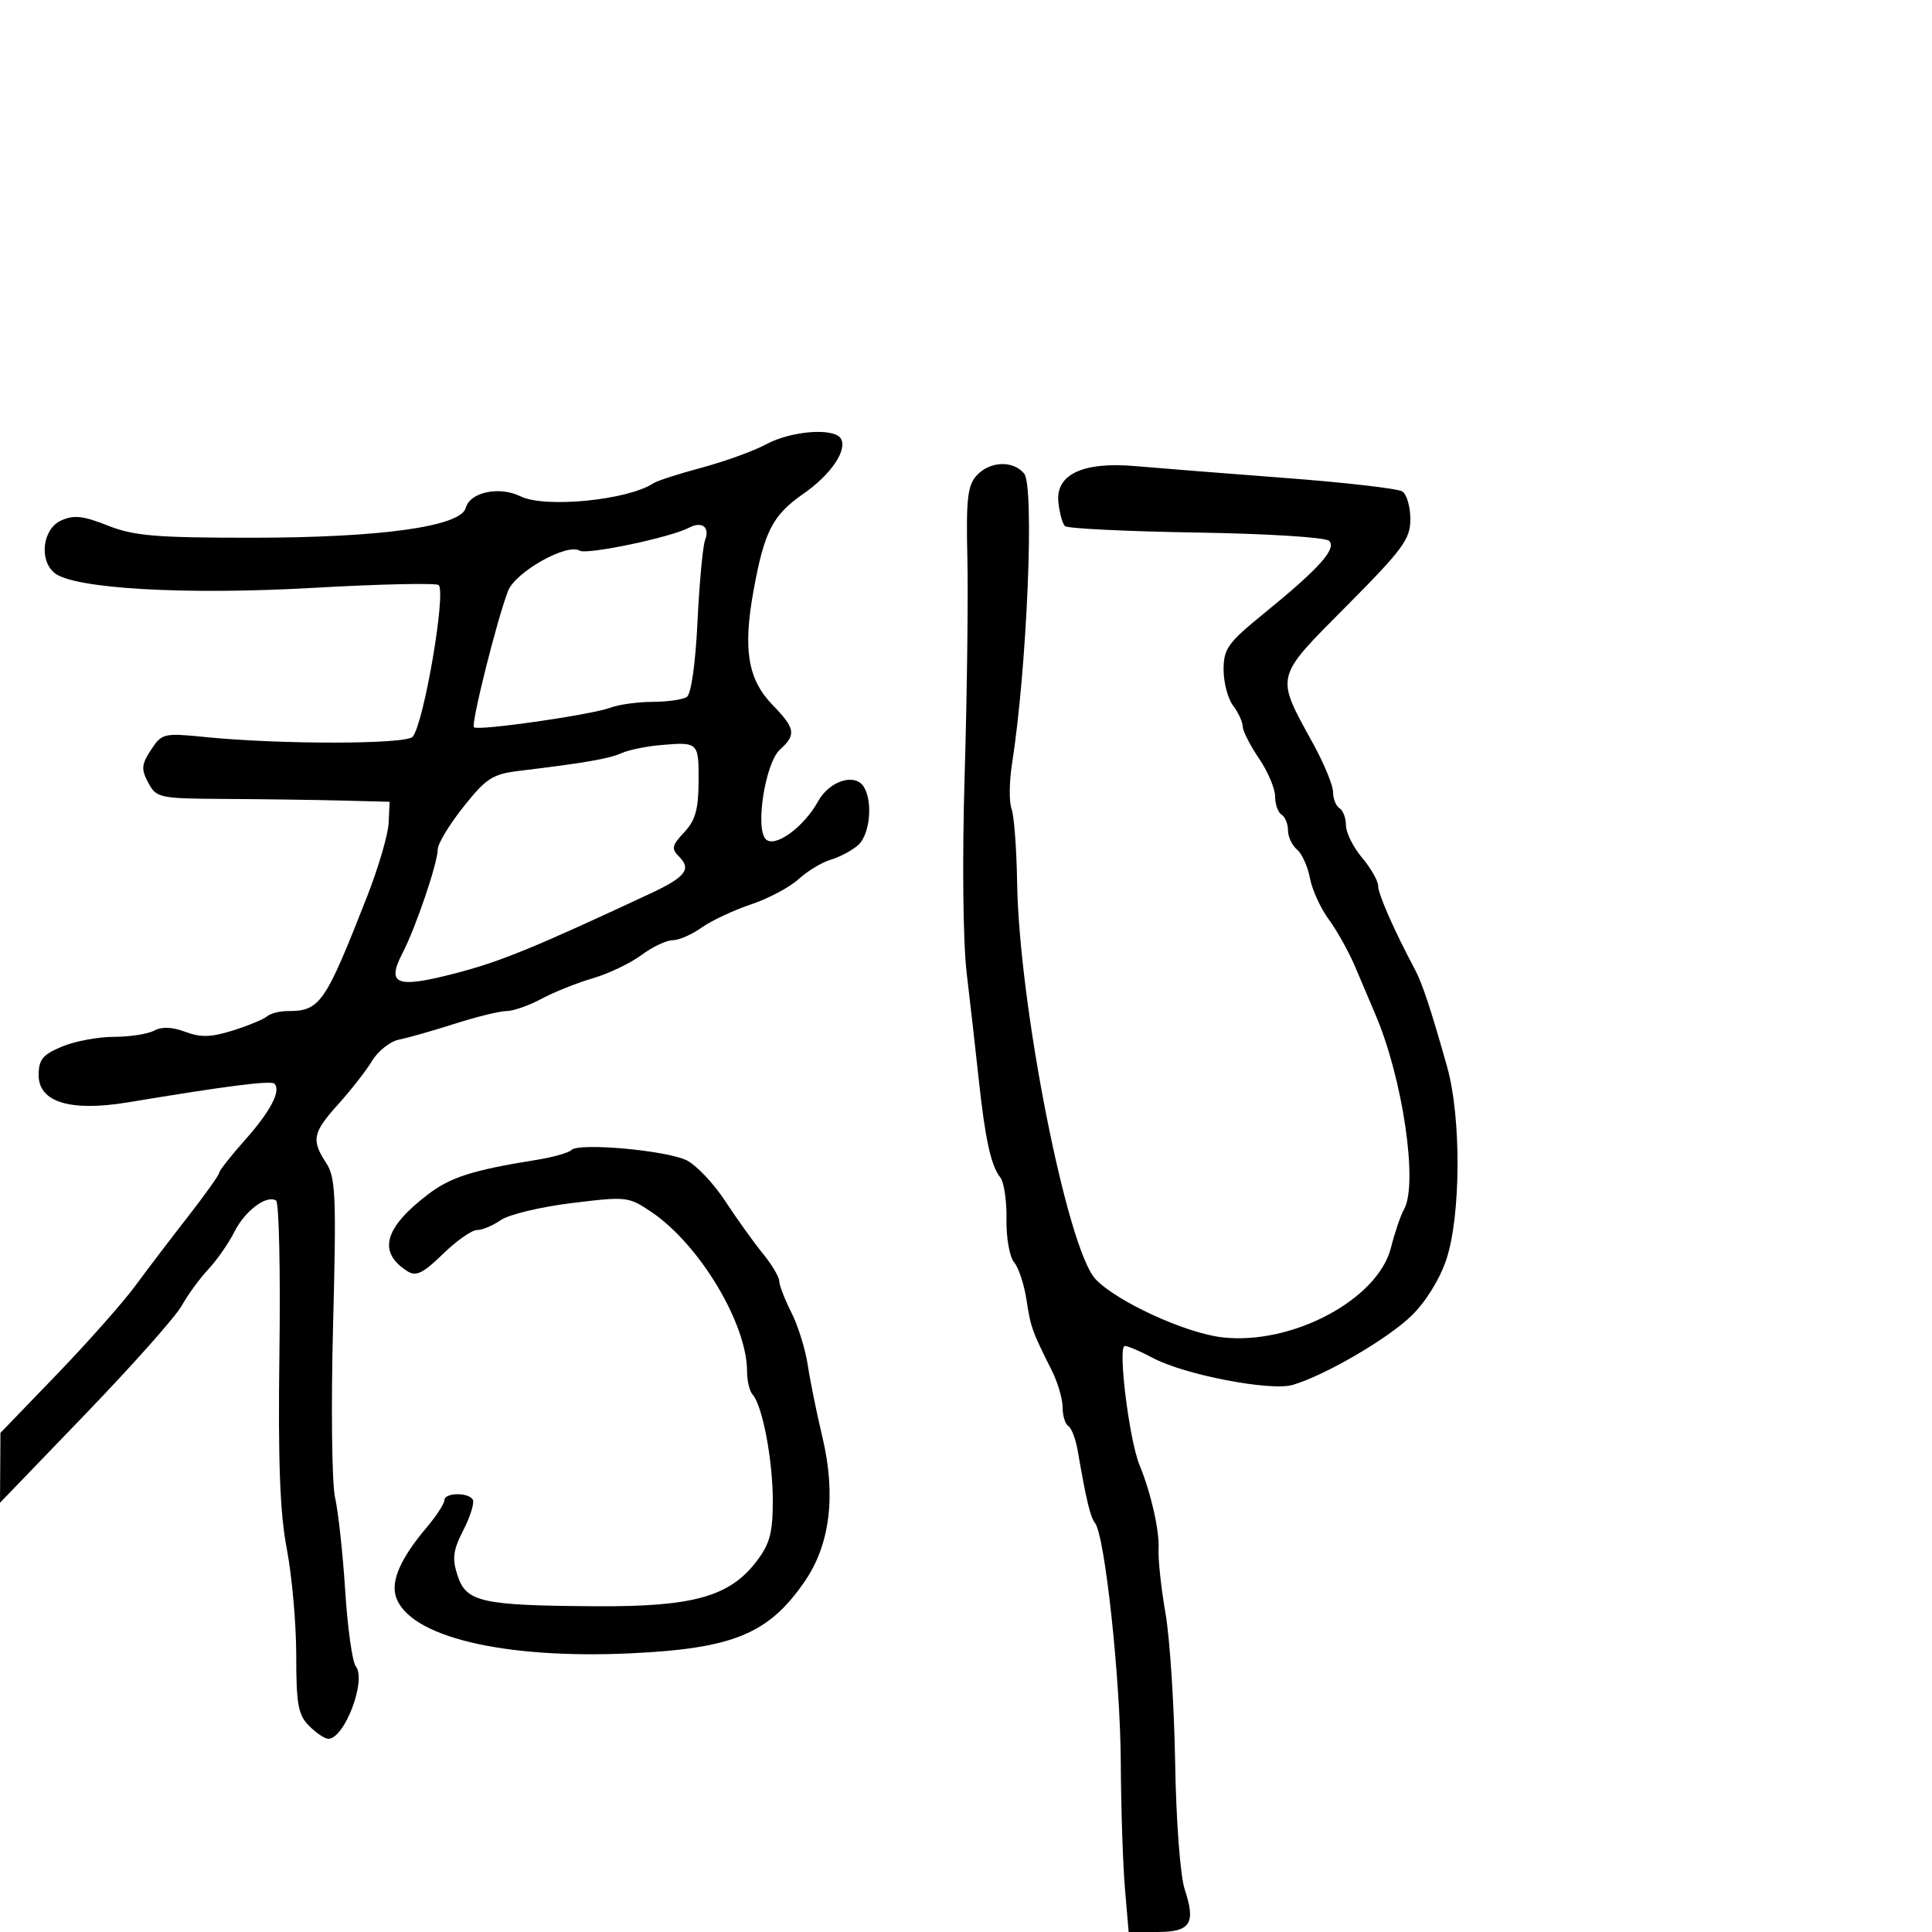 <svg xmlns="http://www.w3.org/2000/svg" width="300" height="300" viewBox="0 0 300 300" version="1.1">
	<path d="M 119 68.975 C 117.075 70.013, 112.575 71.647, 109 72.607 C 105.425 73.566, 102.050 74.652, 101.500 75.020 C 97.550 77.664, 84.622 78.945, 80.824 77.068 C 77.549 75.450, 72.965 76.416, 72.327 78.859 C 71.568 81.762, 59.086 83.500, 39 83.500 C 24.163 83.500, 20.773 83.211, 16.721 81.603 C 12.887 80.081, 11.452 79.929, 9.471 80.831 C 6.624 82.128, 6.022 86.944, 8.455 88.963 C 11.409 91.414, 28.692 92.415, 48.574 91.285 C 58.983 90.694, 67.779 90.500, 68.120 90.855 C 69.287 92.068, 65.814 112.314, 64.082 114.402 C 63.093 115.593, 43.557 115.620, 31.845 114.446 C 25.419 113.802, 25.131 113.870, 23.451 116.435 C 21.958 118.713, 21.898 119.440, 23.024 121.545 C 24.289 123.908, 24.735 124.002, 34.919 124.058 C 40.739 124.090, 48.875 124.202, 53 124.308 L 60.500 124.500 60.349 127.783 C 60.266 129.589, 58.747 134.764, 56.974 139.283 C 50.434 155.951, 49.702 157, 44.618 157 C 43.398 157, 41.972 157.372, 41.450 157.826 C 40.927 158.280, 38.550 159.265, 36.166 160.014 C 32.788 161.075, 31.160 161.122, 28.783 160.224 C 26.760 159.461, 25.126 159.397, 23.932 160.036 C 22.942 160.566, 20.132 161, 17.688 161 C 15.244 161, 11.614 161.681, 9.622 162.513 C 6.636 163.761, 6 164.538, 6 166.936 C 6 171.159, 10.928 172.658, 19.910 171.166 C 35.393 168.595, 42.078 167.745, 42.613 168.279 C 43.686 169.352, 42 172.572, 38.029 177.035 C 35.844 179.491, 34.044 181.780, 34.028 182.123 C 34.013 182.465, 31.862 185.485, 29.250 188.833 C 26.637 192.182, 22.925 197.059, 21 199.671 C 19.075 202.283, 13.578 208.488, 8.784 213.460 L 0.068 222.500 0.034 227.924 L -0 233.349 13.250 219.593 C 20.537 212.028, 27.266 204.459, 28.202 202.773 C 29.139 201.088, 31 198.537, 32.338 197.104 C 33.677 195.672, 35.503 193.051, 36.396 191.280 C 38.053 187.995, 41.378 185.498, 42.868 186.418 C 43.323 186.699, 43.558 197.283, 43.390 209.937 C 43.164 227.016, 43.461 234.908, 44.543 240.561 C 45.344 244.749, 46 252.186, 46 257.088 C 46 264.667, 46.299 266.299, 48 268 C 49.100 269.100, 50.440 270, 50.977 270 C 53.503 270, 56.953 260.898, 55.246 258.737 C 54.708 258.057, 53.969 252.775, 53.602 247 C 53.236 241.225, 52.529 234.726, 52.030 232.557 C 51.532 230.389, 51.391 218.379, 51.717 205.869 C 52.242 185.741, 52.120 182.832, 50.655 180.597 C 48.308 177.014, 48.545 175.867, 52.551 171.432 C 54.504 169.269, 56.862 166.244, 57.791 164.709 C 58.720 163.174, 60.609 161.695, 61.990 161.422 C 63.370 161.149, 67.259 160.043, 70.631 158.963 C 74.003 157.883, 77.610 157, 78.646 157 C 79.682 157, 82.130 156.142, 84.087 155.093 C 86.043 154.045, 89.637 152.607, 92.072 151.898 C 94.507 151.190, 97.892 149.573, 99.594 148.305 C 101.296 147.037, 103.477 146, 104.440 146 C 105.403 146, 107.430 145.118, 108.945 144.039 C 110.459 142.961, 113.904 141.342, 116.599 140.441 C 119.295 139.541, 122.625 137.774, 124 136.514 C 125.375 135.255, 127.625 133.896, 129 133.494 C 130.375 133.092, 132.287 132.072, 133.250 131.227 C 135.082 129.618, 135.578 124.460, 134.122 122.163 C 132.746 119.992, 128.787 121.253, 127.039 124.420 C 124.807 128.461, 120.316 131.716, 118.911 130.311 C 117.230 128.630, 118.837 118.458, 121.108 116.402 C 123.668 114.086, 123.509 113.120, 119.964 109.463 C 116.113 105.490, 115.344 100.846, 117.016 91.666 C 118.692 82.469, 119.978 79.980, 124.778 76.654 C 129.023 73.712, 131.638 69.841, 130.559 68.095 C 129.502 66.386, 122.867 66.891, 119 68.975 M 151.633 73.853 C 150.242 75.390, 150 77.565, 150.212 86.603 C 150.353 92.596, 150.165 107.705, 149.795 120.178 C 149.396 133.586, 149.527 146.257, 150.115 151.178 C 150.661 155.755, 151.494 163.100, 151.966 167.500 C 152.975 176.901, 153.872 181.001, 155.324 182.831 C 155.905 183.563, 156.338 186.488, 156.287 189.331 C 156.236 192.188, 156.763 195.171, 157.464 196 C 158.163 196.825, 159.027 199.432, 159.386 201.794 C 160.040 206.100, 160.243 206.669, 163.331 212.831 C 164.249 214.663, 165 217.224, 165 218.522 C 165 219.820, 165.400 221.129, 165.890 221.432 C 166.379 221.734, 167.032 223.448, 167.342 225.241 C 168.675 232.954, 169.298 235.560, 170.037 236.500 C 171.564 238.443, 173.964 260.667, 174.032 273.500 C 174.070 280.650, 174.362 289.538, 174.680 293.250 L 175.258 300 179.661 300 C 184.864 300, 185.714 298.694, 183.964 293.390 C 183.267 291.280, 182.628 282.793, 182.473 273.598 C 182.323 264.744, 181.650 254.350, 180.976 250.500 C 180.303 246.650, 179.819 242.150, 179.902 240.500 C 180.045 237.638, 178.718 231.795, 176.948 227.500 C 175.332 223.578, 173.533 209, 174.664 209 C 175.140 209, 177.098 209.837, 179.015 210.861 C 183.928 213.484, 197.317 216.063, 200.739 215.046 C 205.801 213.541, 215.456 207.916, 219.178 204.303 C 221.365 202.182, 223.552 198.658, 224.572 195.617 C 226.854 188.805, 226.924 173.507, 224.708 165.651 C 222.178 156.681, 220.854 152.688, 219.688 150.500 C 216.507 144.533, 214 138.840, 214 137.582 C 214 136.796, 212.875 134.816, 211.500 133.182 C 210.125 131.548, 209 129.290, 209 128.165 C 209 127.039, 208.550 125.840, 208 125.500 C 207.450 125.160, 207 124.036, 207 123.003 C 207 121.969, 205.610 118.590, 203.911 115.495 C 198.007 104.737, 197.838 105.436, 209.084 94.111 C 217.852 85.282, 219 83.720, 219 80.622 C 219 78.695, 218.438 76.754, 217.750 76.309 C 217.063 75.864, 208.850 74.920, 199.500 74.212 C 190.150 73.504, 179.735 72.680, 176.356 72.381 C 168.139 71.656, 163.870 73.662, 164.348 78.024 C 164.528 79.665, 164.982 81.315, 165.358 81.691 C 165.734 82.067, 174.898 82.517, 185.723 82.690 C 196.844 82.868, 205.833 83.433, 206.389 83.989 C 207.602 85.202, 204.803 88.315, 196.250 95.268 C 190.662 99.811, 190 100.734, 190 103.983 C 190 105.982, 190.661 108.491, 191.468 109.559 C 192.276 110.626, 192.951 112.086, 192.968 112.803 C 192.986 113.520, 194.125 115.762, 195.500 117.785 C 196.875 119.809, 198 122.458, 198 123.673 C 198 124.888, 198.450 126.160, 199 126.500 C 199.550 126.840, 200 127.936, 200 128.937 C 200 129.937, 200.628 131.276, 201.395 131.913 C 202.163 132.550, 203.068 134.550, 203.407 136.357 C 203.746 138.165, 205.069 141.060, 206.347 142.792 C 207.624 144.524, 209.480 147.866, 210.471 150.220 C 211.461 152.574, 212.851 155.850, 213.560 157.500 C 217.809 167.393, 220.233 183.835, 218.023 187.764 C 217.486 188.719, 216.571 191.403, 215.990 193.729 C 213.972 201.812, 200.543 208.935, 189.735 207.655 C 184.009 206.977, 173.357 202.073, 170.116 198.624 C 165.704 193.927, 158.242 156.175, 157.936 137 C 157.853 131.775, 157.463 126.637, 157.070 125.582 C 156.677 124.526, 156.713 121.376, 157.150 118.582 C 159.479 103.683, 160.654 75.493, 159.028 73.533 C 157.296 71.446, 153.669 71.603, 151.633 73.853 M 106.979 81.948 C 104.148 83.449, 91.105 86.183, 90.009 85.506 C 88.053 84.296, 80.020 88.820, 78.885 91.770 C 77.154 96.270, 73.109 112.443, 73.593 112.927 C 74.199 113.532, 91.882 110.995, 94.807 109.883 C 96.085 109.397, 99.013 108.993, 101.315 108.985 C 103.617 108.976, 106.013 108.639, 106.639 108.235 C 107.319 107.796, 107.993 103.069, 108.310 96.500 C 108.603 90.450, 109.133 84.758, 109.489 83.851 C 110.275 81.849, 108.995 80.879, 106.979 81.948 M 102.500 115.704 C 100.300 115.896, 97.600 116.457, 96.500 116.950 C 94.567 117.817, 90.754 118.478, 80.732 119.684 C 76.487 120.195, 75.528 120.806, 71.982 125.260 C 69.792 128.010, 67.989 130.990, 67.975 131.881 C 67.942 134.076, 64.582 143.973, 62.511 147.979 C 59.958 152.917, 61.518 153.518, 70.704 151.137 C 77.687 149.327, 82.874 147.204, 101 138.739 C 106.418 136.209, 107.395 134.968, 105.478 133.050 C 104.211 131.783, 104.308 131.301, 106.241 129.243 C 107.974 127.399, 108.460 125.671, 108.477 121.289 C 108.502 115.238, 108.444 115.184, 102.500 115.704 M 88.736 178.570 C 88.315 179.006, 85.840 179.703, 83.236 180.118 C 73.484 181.676, 69.958 182.795, 66.506 185.427 C 59.613 190.685, 58.602 194.454, 63.291 197.412 C 64.614 198.246, 65.717 197.706, 68.766 194.728 C 70.866 192.678, 73.253 191, 74.070 191 C 74.887 191, 76.552 190.302, 77.771 189.448 C 78.990 188.594, 83.933 187.410, 88.755 186.816 C 97.324 185.761, 97.607 185.794, 101.226 188.250 C 108.645 193.284, 116 205.568, 116 212.922 C 116 214.395, 116.389 216.028, 116.864 216.550 C 118.386 218.223, 120 226.696, 120 233.010 C 120 238.015, 119.539 239.737, 117.479 242.439 C 113.291 247.930, 107.624 249.513, 92.500 249.418 C 74.814 249.308, 72.412 248.777, 71.062 244.688 C 70.176 242.004, 70.332 240.771, 71.963 237.573 C 73.048 235.445, 73.698 233.321, 73.409 232.852 C 72.684 231.679, 69 231.774, 69 232.965 C 69 233.496, 67.751 235.409, 66.224 237.215 C 62.243 241.927, 60.686 245.435, 61.474 247.919 C 63.448 254.137, 78.140 257.671, 98.068 256.721 C 113.872 255.967, 119.366 253.689, 124.951 245.571 C 128.924 239.796, 129.850 232.107, 127.669 223 C 126.813 219.425, 125.808 214.475, 125.436 212 C 125.064 209.525, 123.914 205.830, 122.880 203.790 C 121.846 201.749, 121 199.561, 121 198.927 C 121 198.293, 119.849 196.363, 118.443 194.637 C 117.037 192.912, 114.412 189.250, 112.610 186.500 C 110.808 183.750, 108.108 180.901, 106.611 180.169 C 103.443 178.619, 89.860 177.404, 88.736 178.570" stroke="none" fill="black" fill-rule="evenodd"/>
</svg>